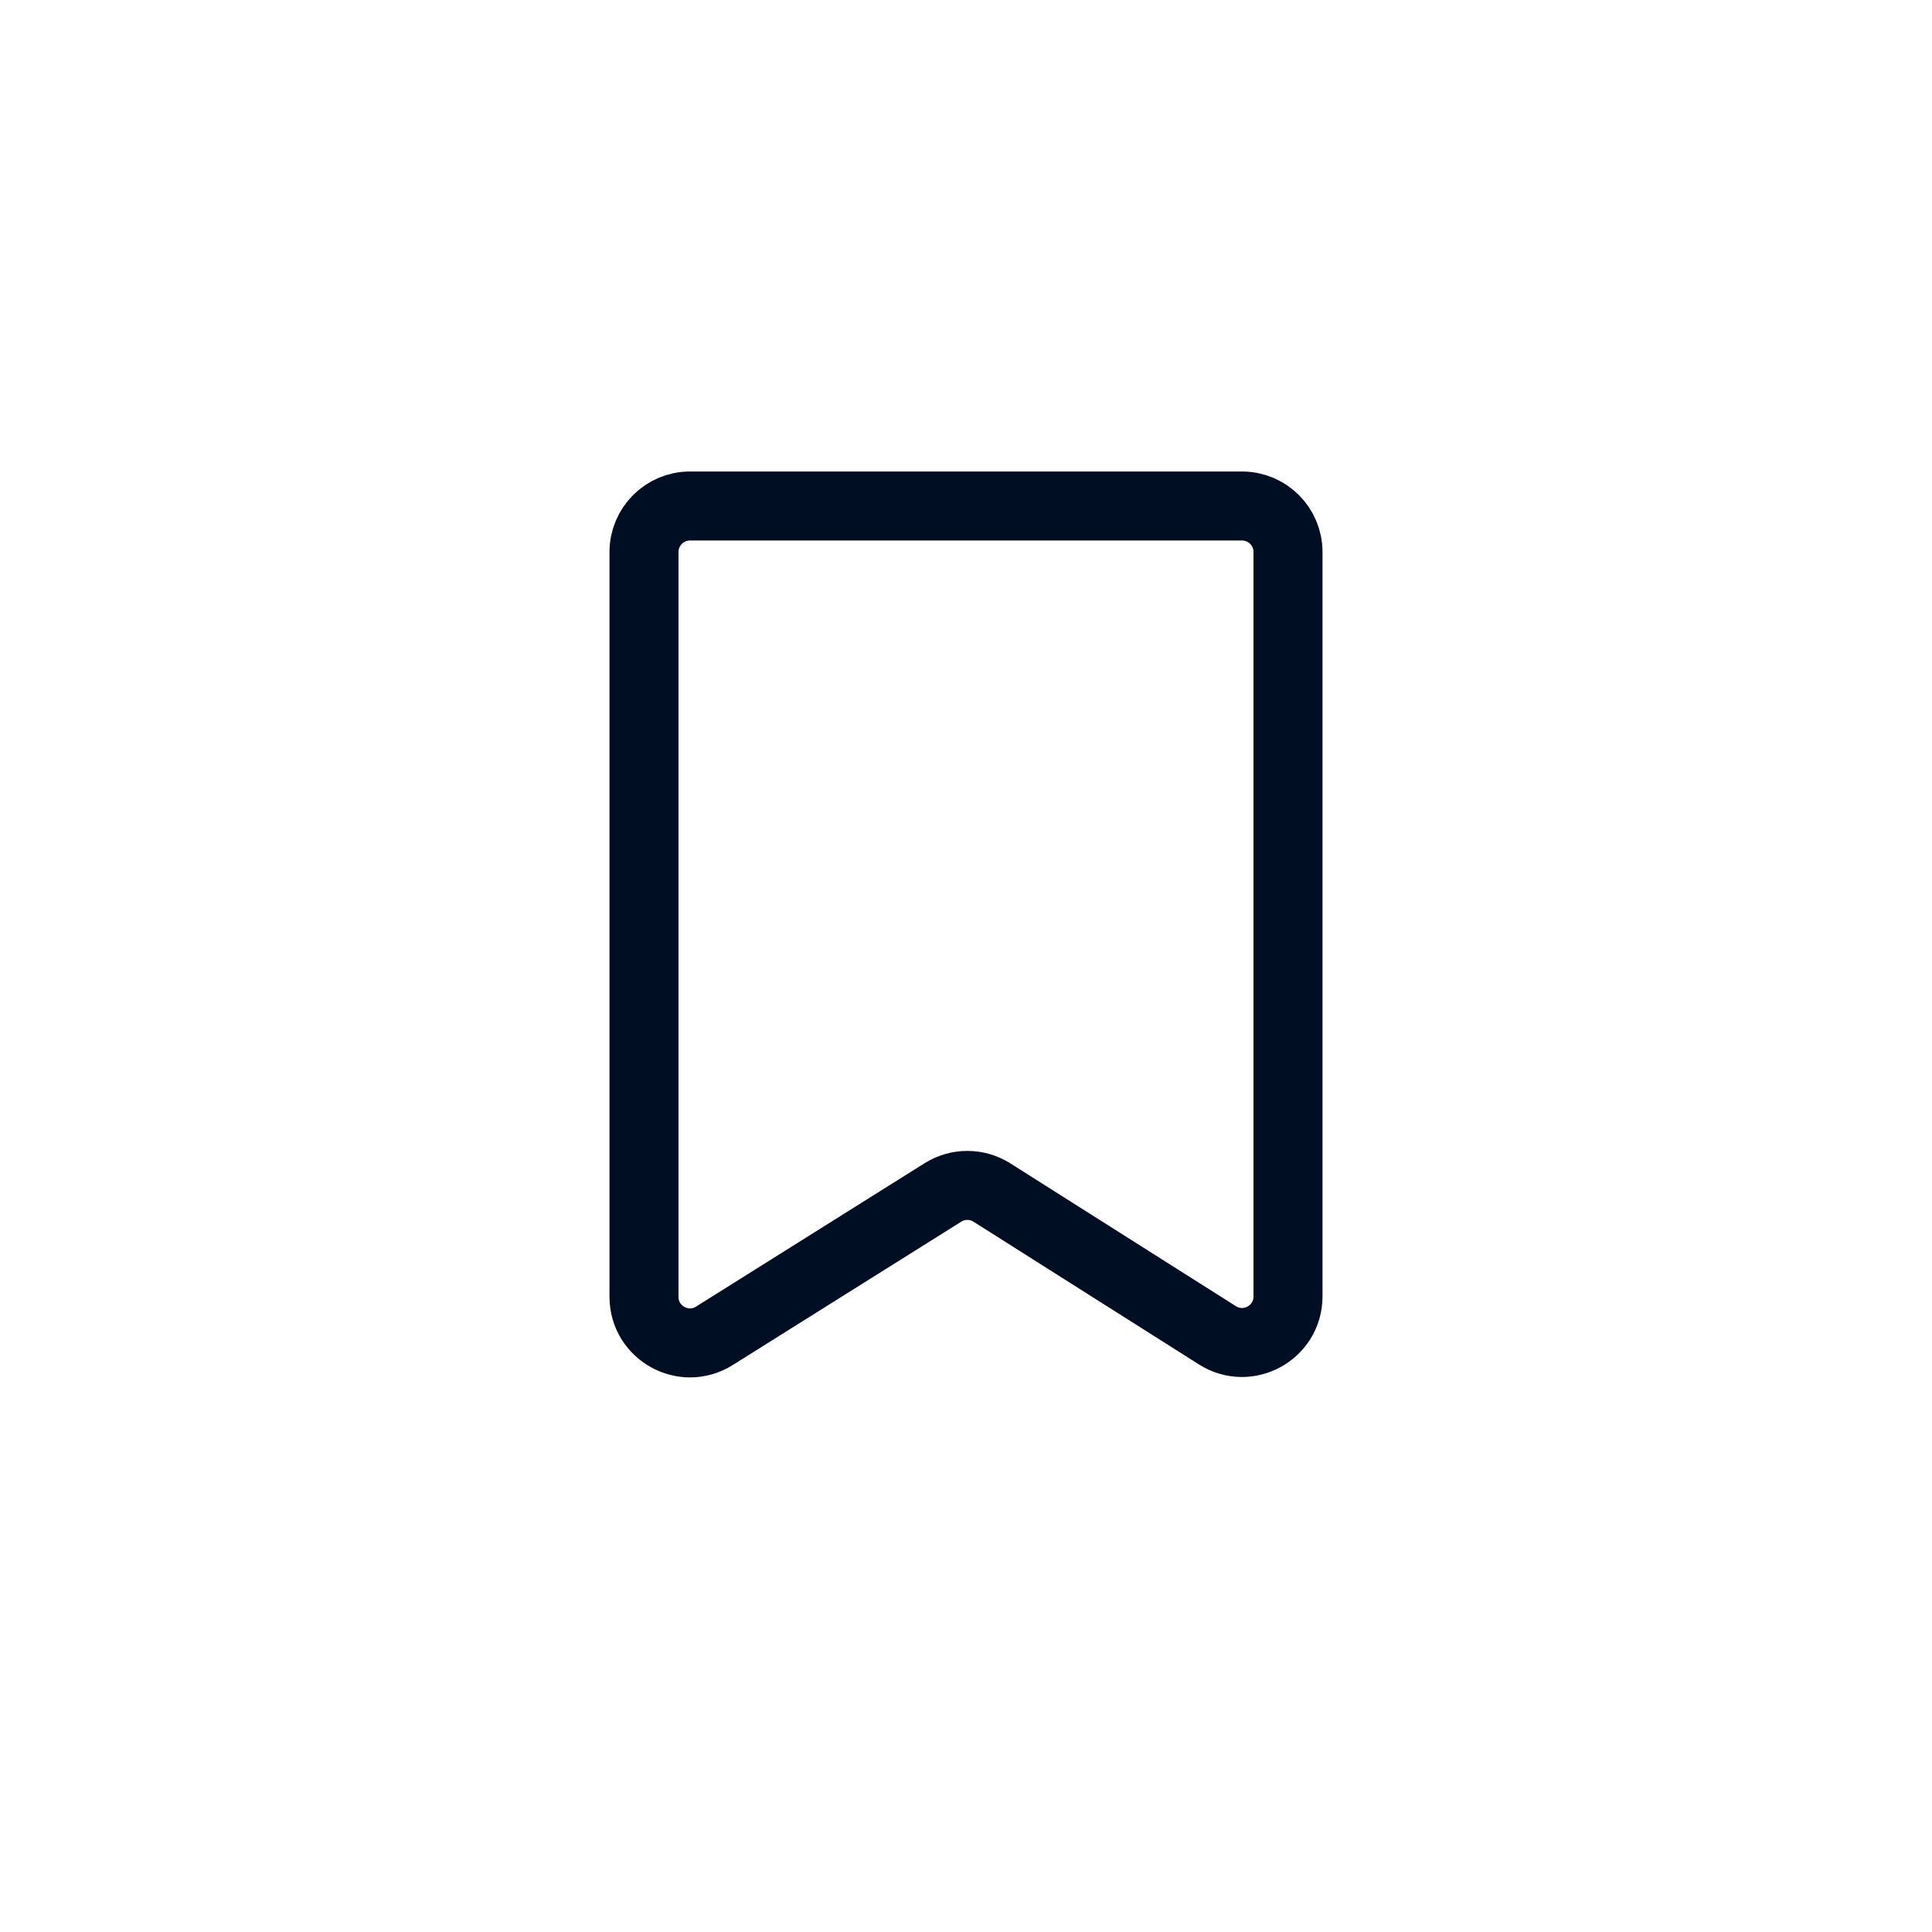 <svg width="42" height="42" viewBox="0 0 42 42" fill="none" xmlns="http://www.w3.org/2000/svg">
<path d="M15 11C14.448 11 14 11.448 14 12V28.192C14 28.978 14.866 29.457 15.531 29.039L20.498 25.923C20.824 25.718 21.239 25.719 21.564 25.925L26.465 29.028C27.131 29.45 28 28.971 28 28.183V12C28 11.448 27.552 11 27 11H15Z" stroke="#000E24" stroke-width="1.5" stroke-miterlimit="10" stroke-linecap="round" stroke-linejoin="round"/>
</svg>
